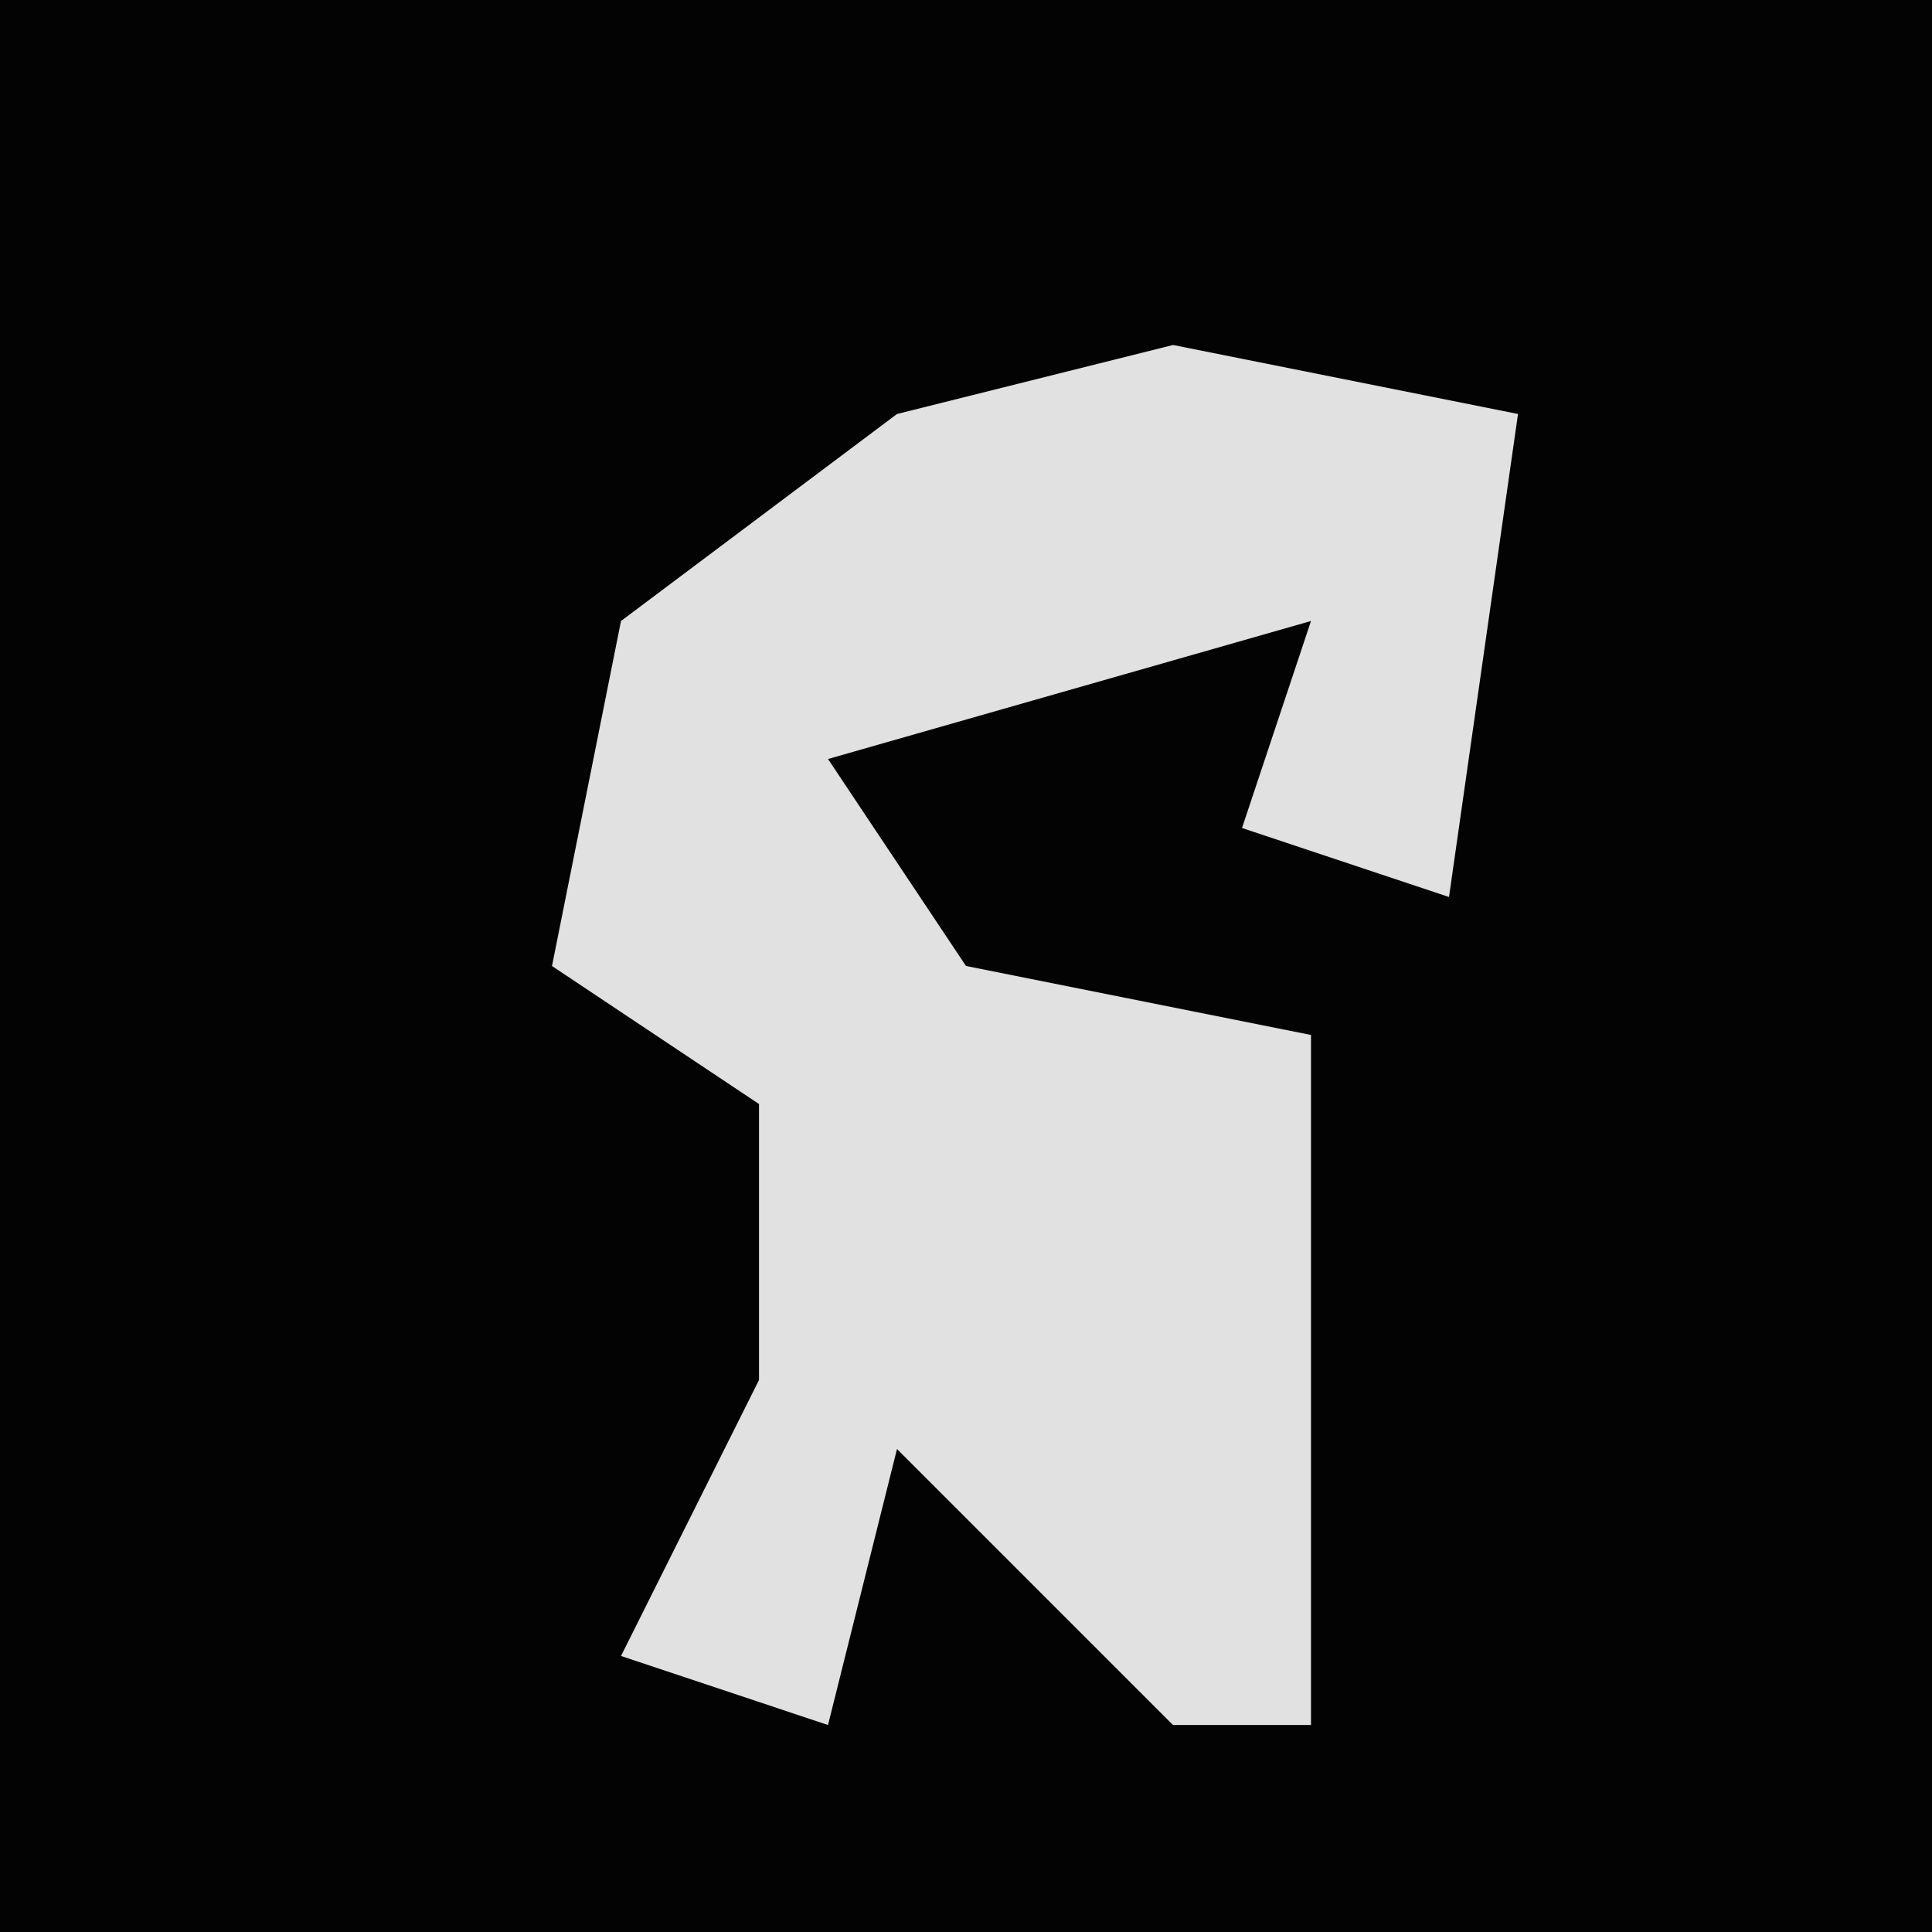 <?xml version="1.0" encoding="UTF-8"?>
<svg version="1.1" xmlns="http://www.w3.org/2000/svg" width="28" height="28">
<path d="M0,0 L28,0 L28,28 L0,28 Z " fill="#030303" transform="translate(0,0)"/>
<path d="M0,0 L5,1 L4,8 L1,7 L2,4 L-5,6 L-3,9 L2,10 L2,20 L0,20 L-4,16 L-5,20 L-8,19 L-6,15 L-6,11 L-9,9 L-8,4 L-4,1 Z " fill="#E1E1E1" transform="translate(17,5)"/>
</svg>
